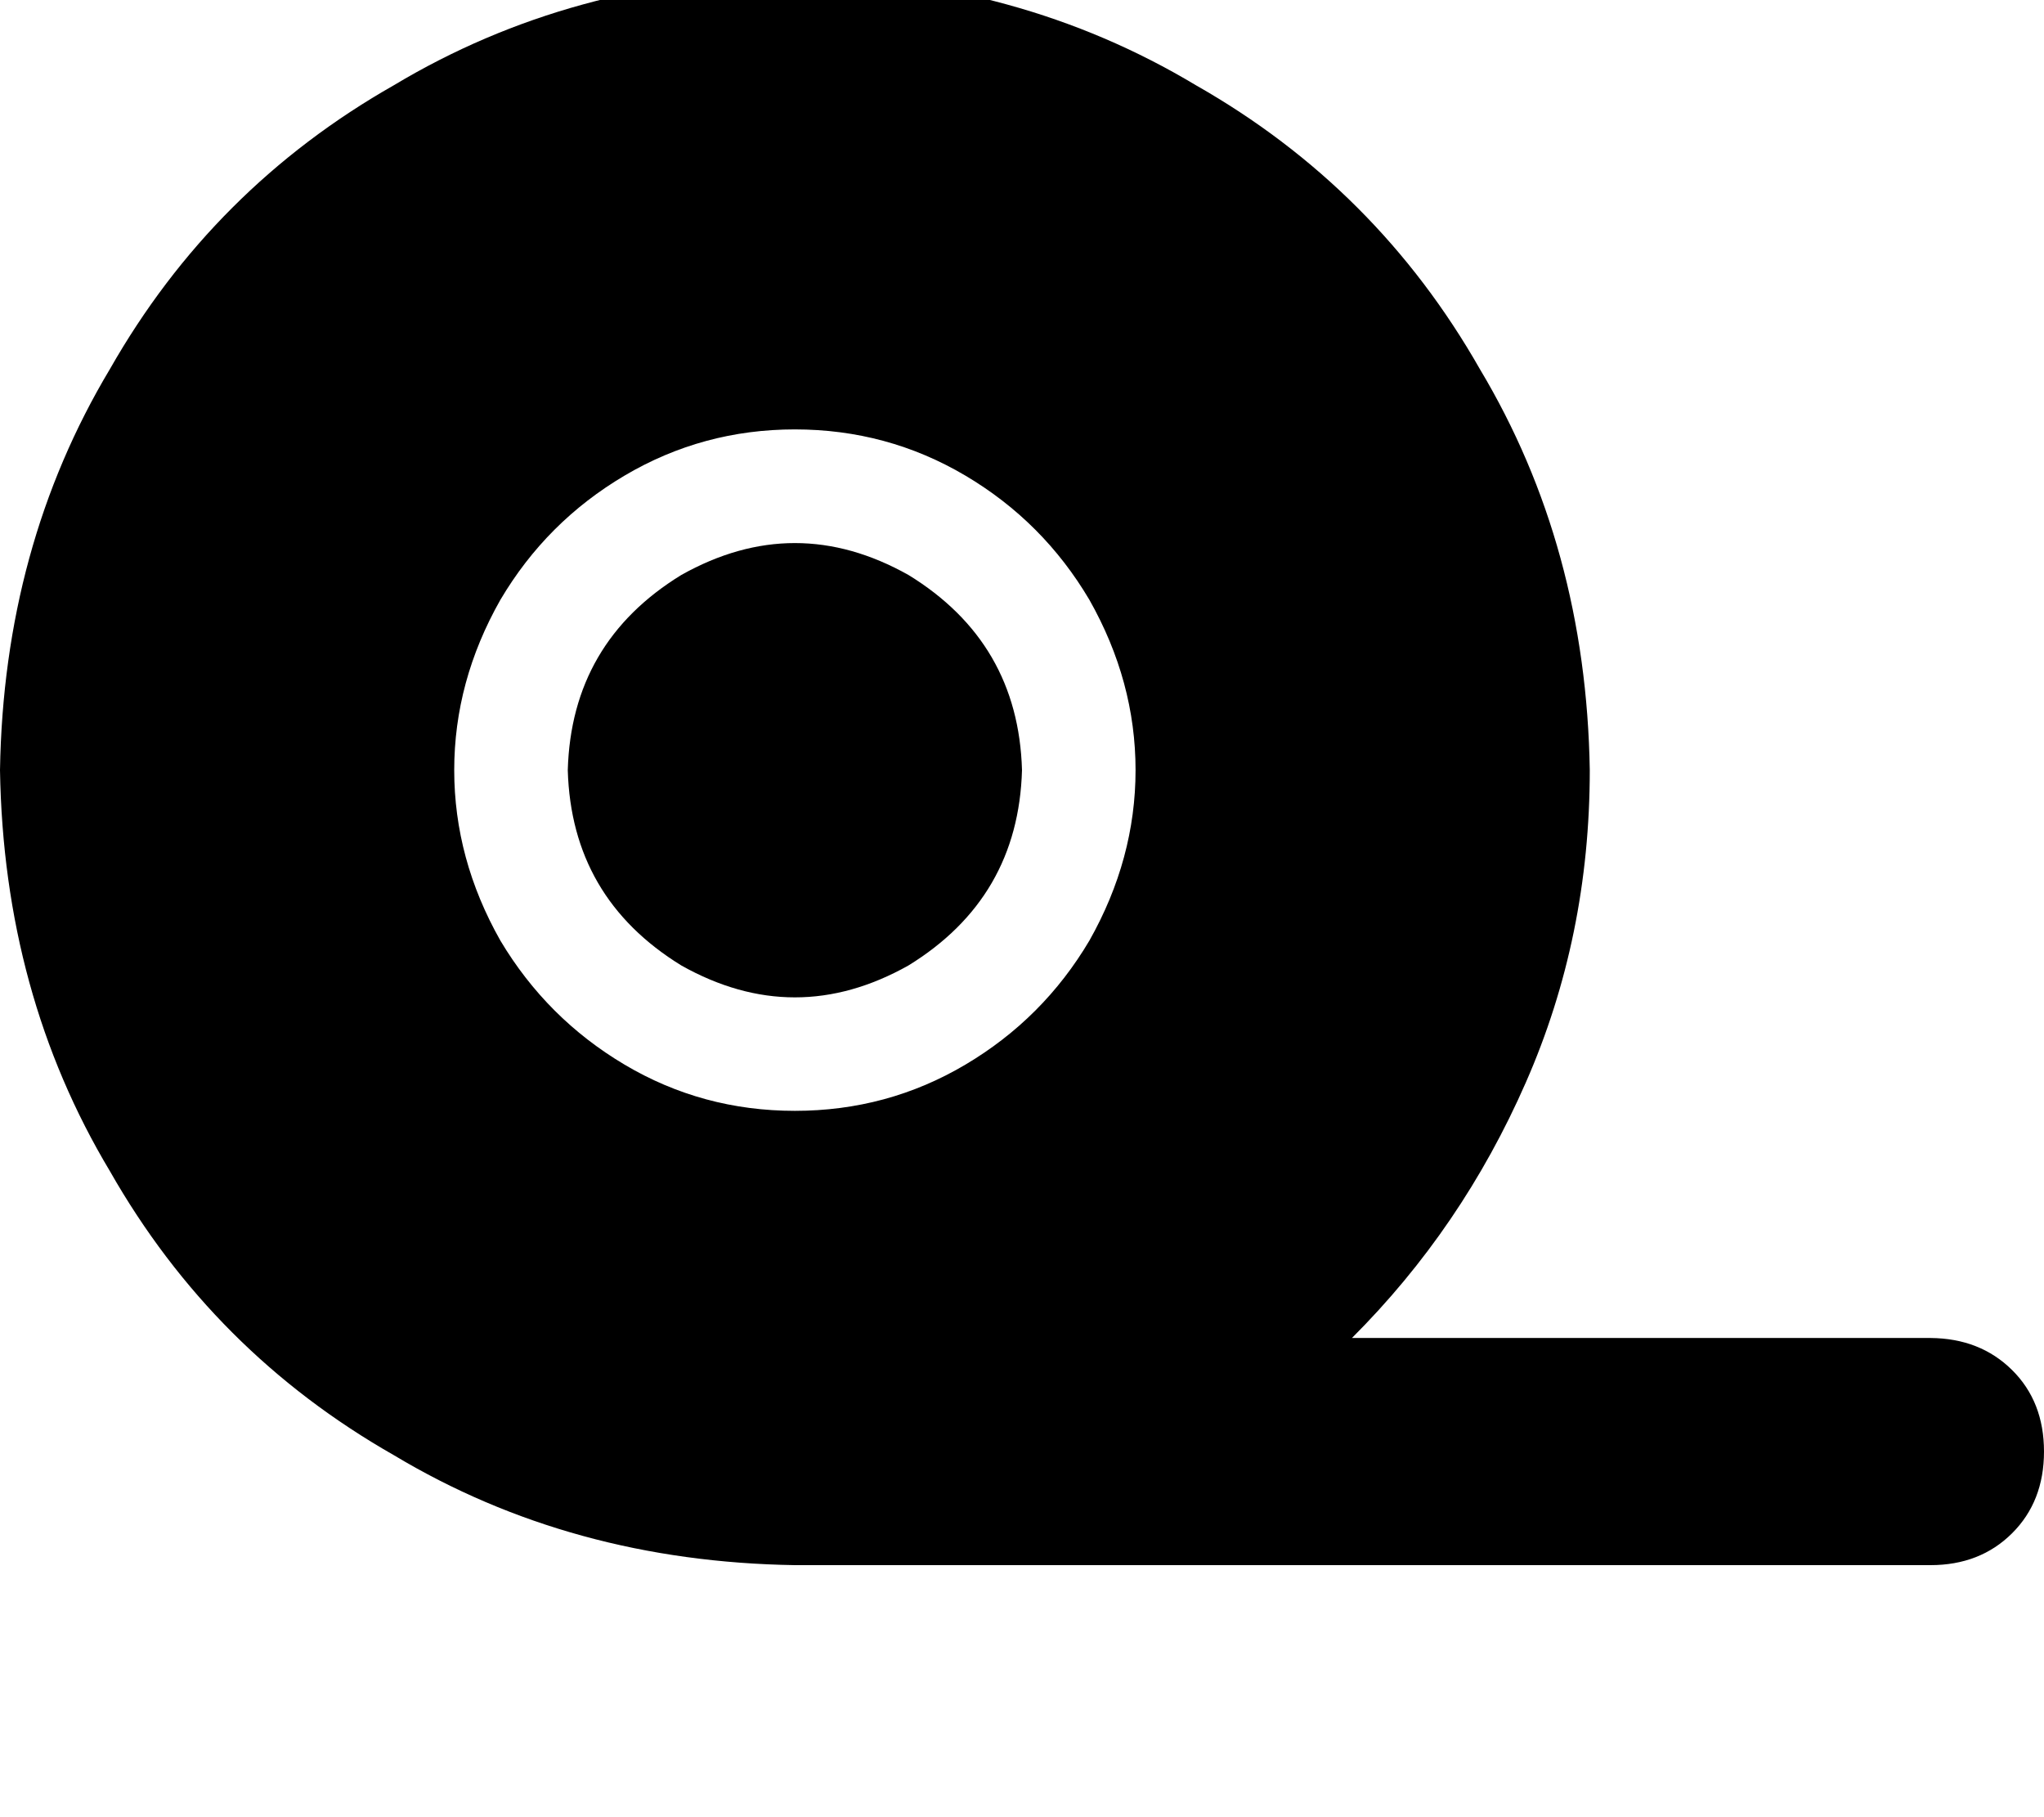 <svg height="1000" width="1125" xmlns="http://www.w3.org/2000/svg"><path d="M744.1 736.3q60.6 -60.5 95.7 -140.6Q875 515.6 875 423.8q-2 -123 -60.5 -220.7Q757.8 103.5 658.2 46.9 560.5 -11.7 437.5 -13.7q-123 2 -220.7 60.6Q117.2 103.5 60.5 203.1 2 300.8 0 423.8q2 123.1 60.5 220.7 56.7 99.6 156.3 156.3 97.7 58.6 220.7 60.5h625q27.3 0 44.9 -17.5t17.6 -45 -17.6 -44.9 -44.9 -17.6H744.1zm-306.6 -500q50.8 0 93.8 25.4 42.9 25.4 68.3 68.4Q625 375 625 423.8t-25.4 93.8q-25.4 42.9 -68.3 68.3t-93.8 25.4 -93.7 -25.4 -68.4 -68.3Q250 472.7 250 423.8t25.4 -93.7q25.4 -43 68.4 -68.4t93.7 -25.4zm125 187.5q-2 -70.3 -62.5 -107.4 -62.5 -35.1 -125 0 -60.5 37.1 -62.5 107.4 2 70.3 62.5 107.5 62.5 35.1 125 0 60.5 -37.2 62.5 -107.5z"/></svg>
